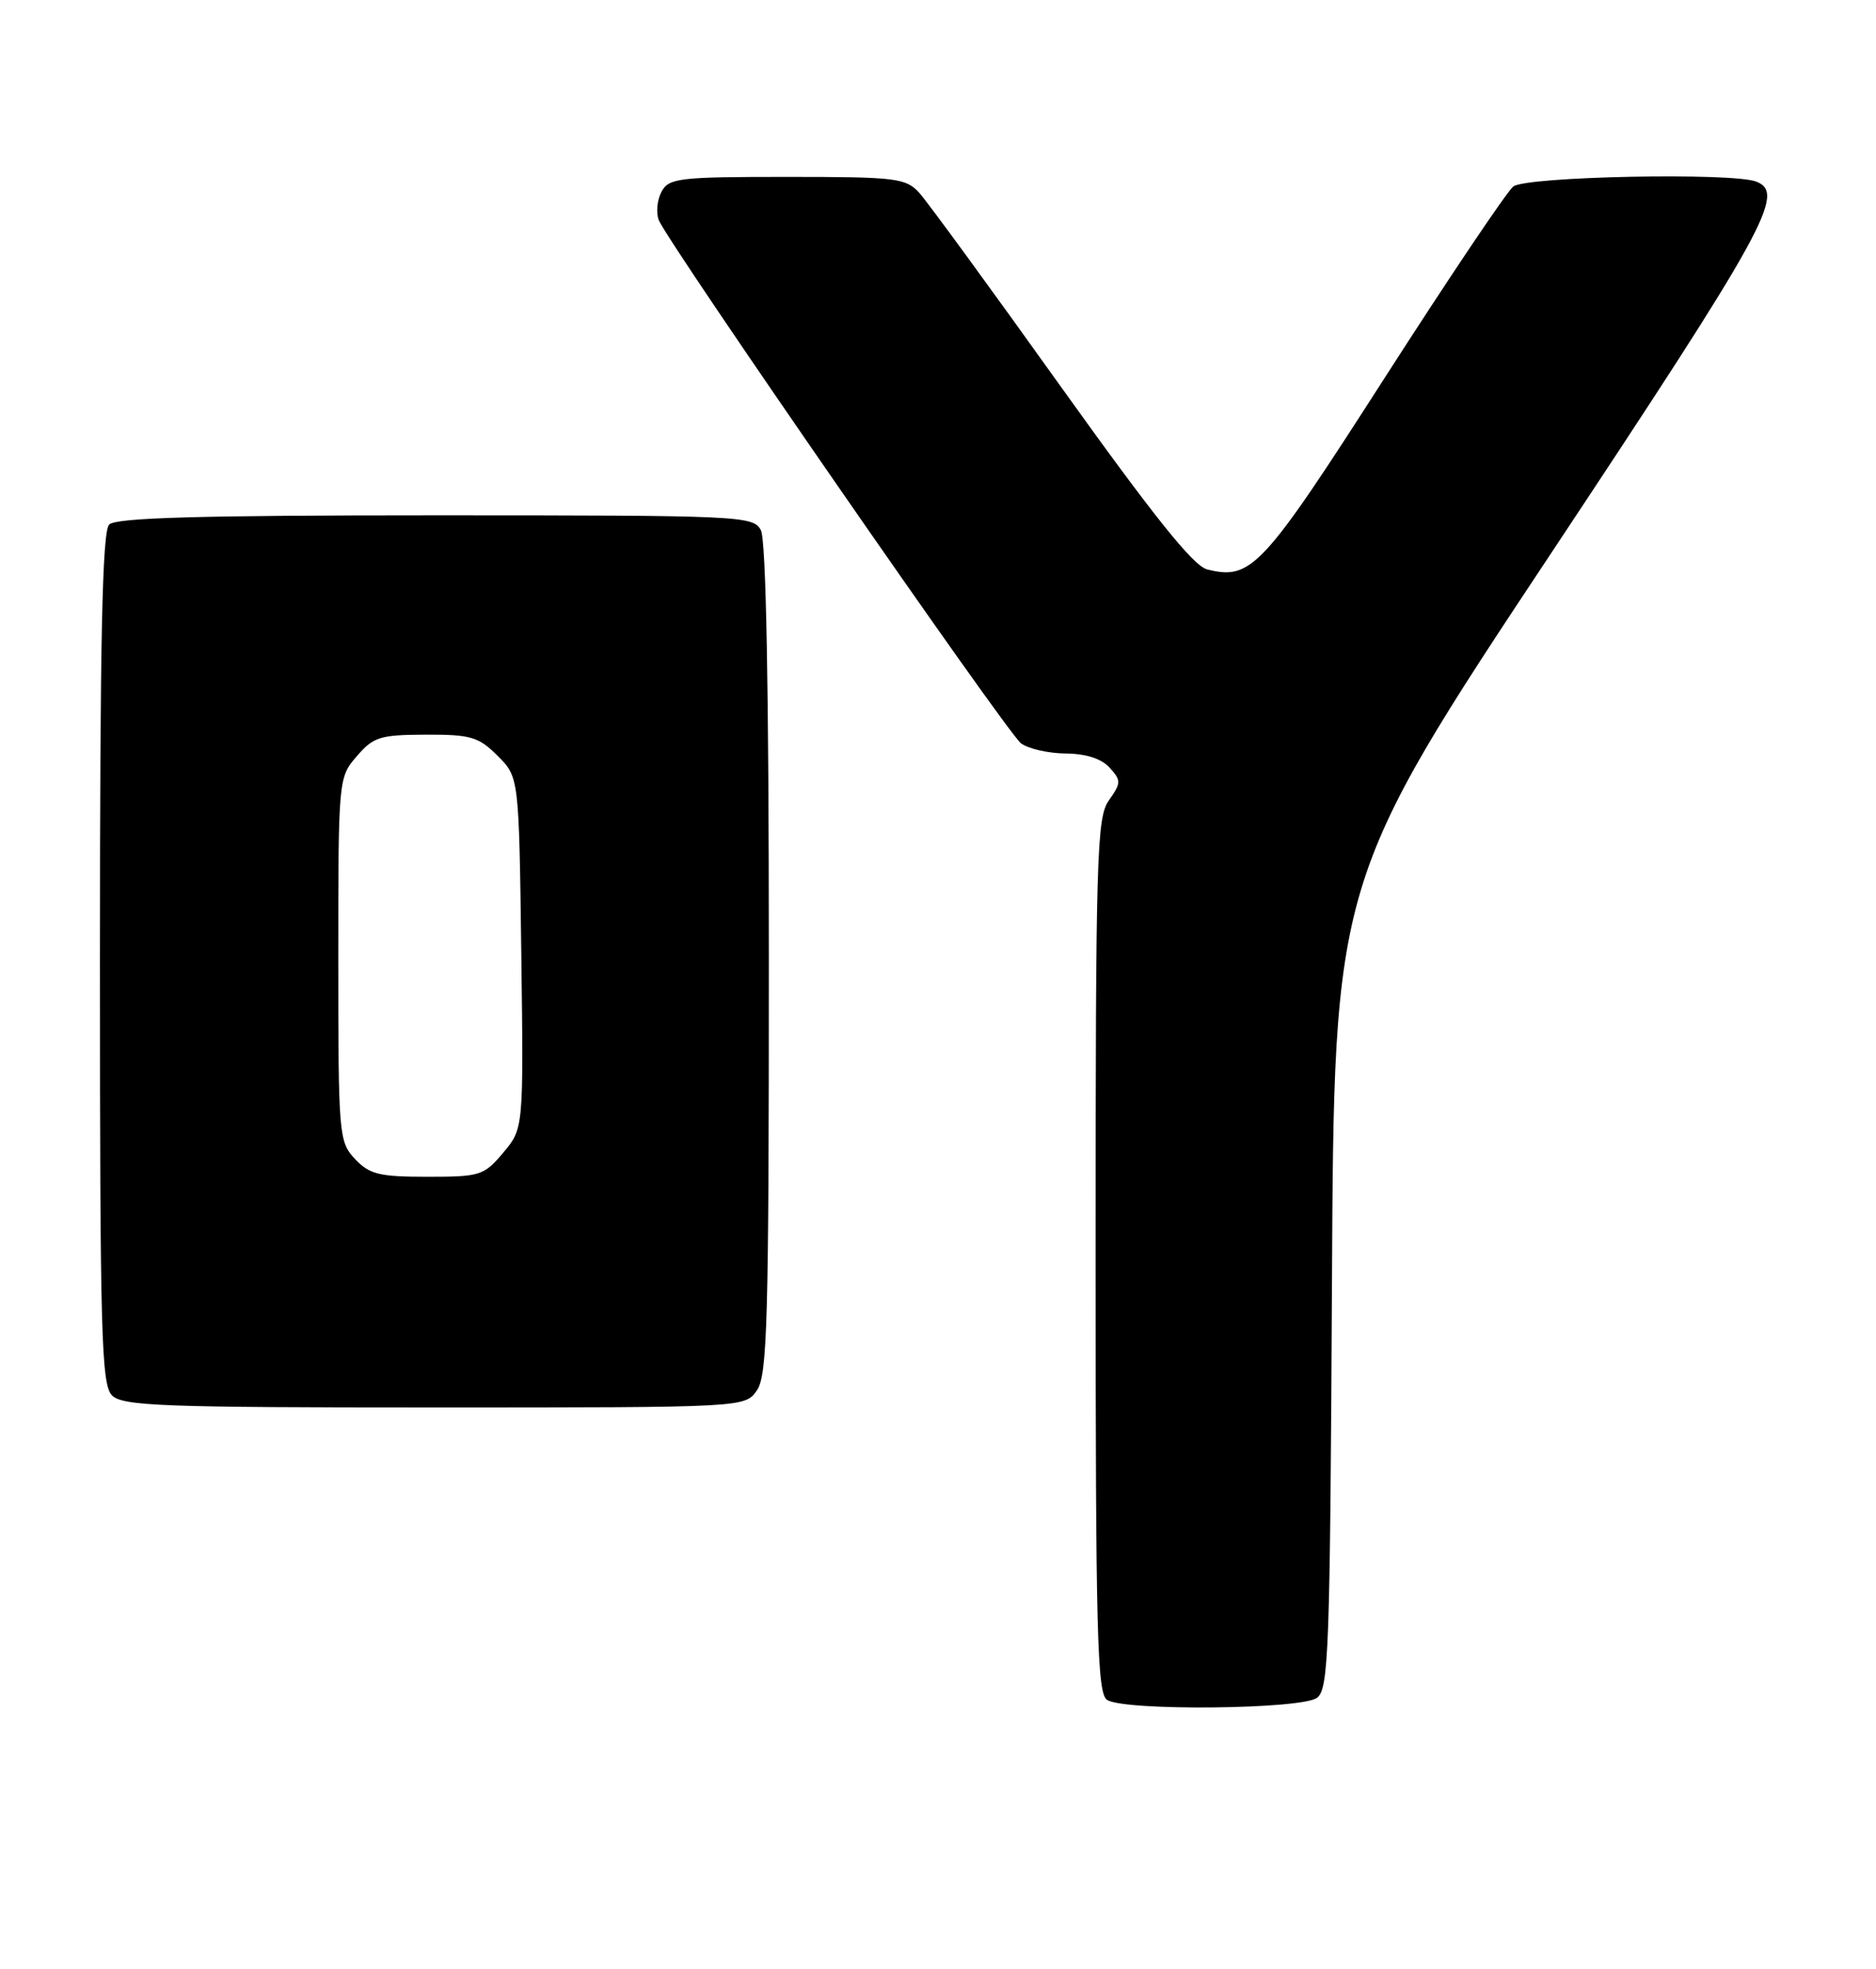 <?xml version="1.0" encoding="UTF-8" standalone="no"?>
<!DOCTYPE svg PUBLIC "-//W3C//DTD SVG 1.1//EN" "http://www.w3.org/Graphics/SVG/1.1/DTD/svg11.dtd" >
<svg xmlns="http://www.w3.org/2000/svg" xmlns:xlink="http://www.w3.org/1999/xlink" version="1.1" viewBox="0 0 244 256">
 <g >
 <path fill="currentColor"
d=" M 171.29 220.75 C 172.82 219.61 172.99 214.77 173.24 167.00 C 173.50 114.50 173.50 114.50 201.75 71.92 C 229.73 29.74 232.30 25.09 228.42 23.61 C 225.26 22.40 198.45 22.94 196.82 24.25 C 195.97 24.94 188.43 36.15 180.07 49.17 C 164.19 73.92 162.76 75.46 157.02 74.04 C 155.21 73.59 150.06 67.15 137.99 50.29 C 128.90 37.57 120.61 26.22 119.57 25.08 C 117.82 23.15 116.61 23.00 102.38 23.00 C 88.29 23.00 86.99 23.15 86.04 24.93 C 85.47 25.99 85.31 27.64 85.68 28.61 C 86.78 31.47 130.93 95.23 132.79 96.64 C 133.73 97.35 136.34 97.95 138.60 97.97 C 141.24 97.99 143.27 98.64 144.32 99.81 C 145.84 101.48 145.83 101.79 144.23 104.06 C 142.64 106.30 142.50 111.07 142.50 163.29 C 142.50 212.68 142.70 220.20 144.00 221.02 C 146.31 222.48 169.28 222.25 171.29 220.75 Z  M 98.44 180.78 C 99.81 178.83 100.00 171.83 100.00 124.71 C 100.00 89.51 99.64 70.20 98.96 68.93 C 97.97 67.07 96.44 67.00 56.66 67.00 C 25.90 67.00 15.09 67.31 14.20 68.20 C 13.30 69.10 13.00 83.01 13.00 124.63 C 13.00 173.50 13.18 180.04 14.57 181.43 C 15.95 182.81 21.15 183.00 56.51 183.00 C 96.89 183.00 96.89 183.00 98.44 180.78 Z  M 46.17 150.69 C 44.07 148.44 44.00 147.63 44.00 124.74 C 44.00 101.25 44.01 101.09 46.40 98.33 C 48.56 95.81 49.43 95.54 55.37 95.52 C 61.24 95.50 62.25 95.80 64.72 98.27 C 67.50 101.04 67.50 101.04 67.80 123.88 C 68.10 146.72 68.10 146.72 65.46 149.86 C 62.95 152.85 62.47 153.00 55.59 153.00 C 49.31 153.00 48.06 152.69 46.17 150.69 Z "/>
</g>
</svg>